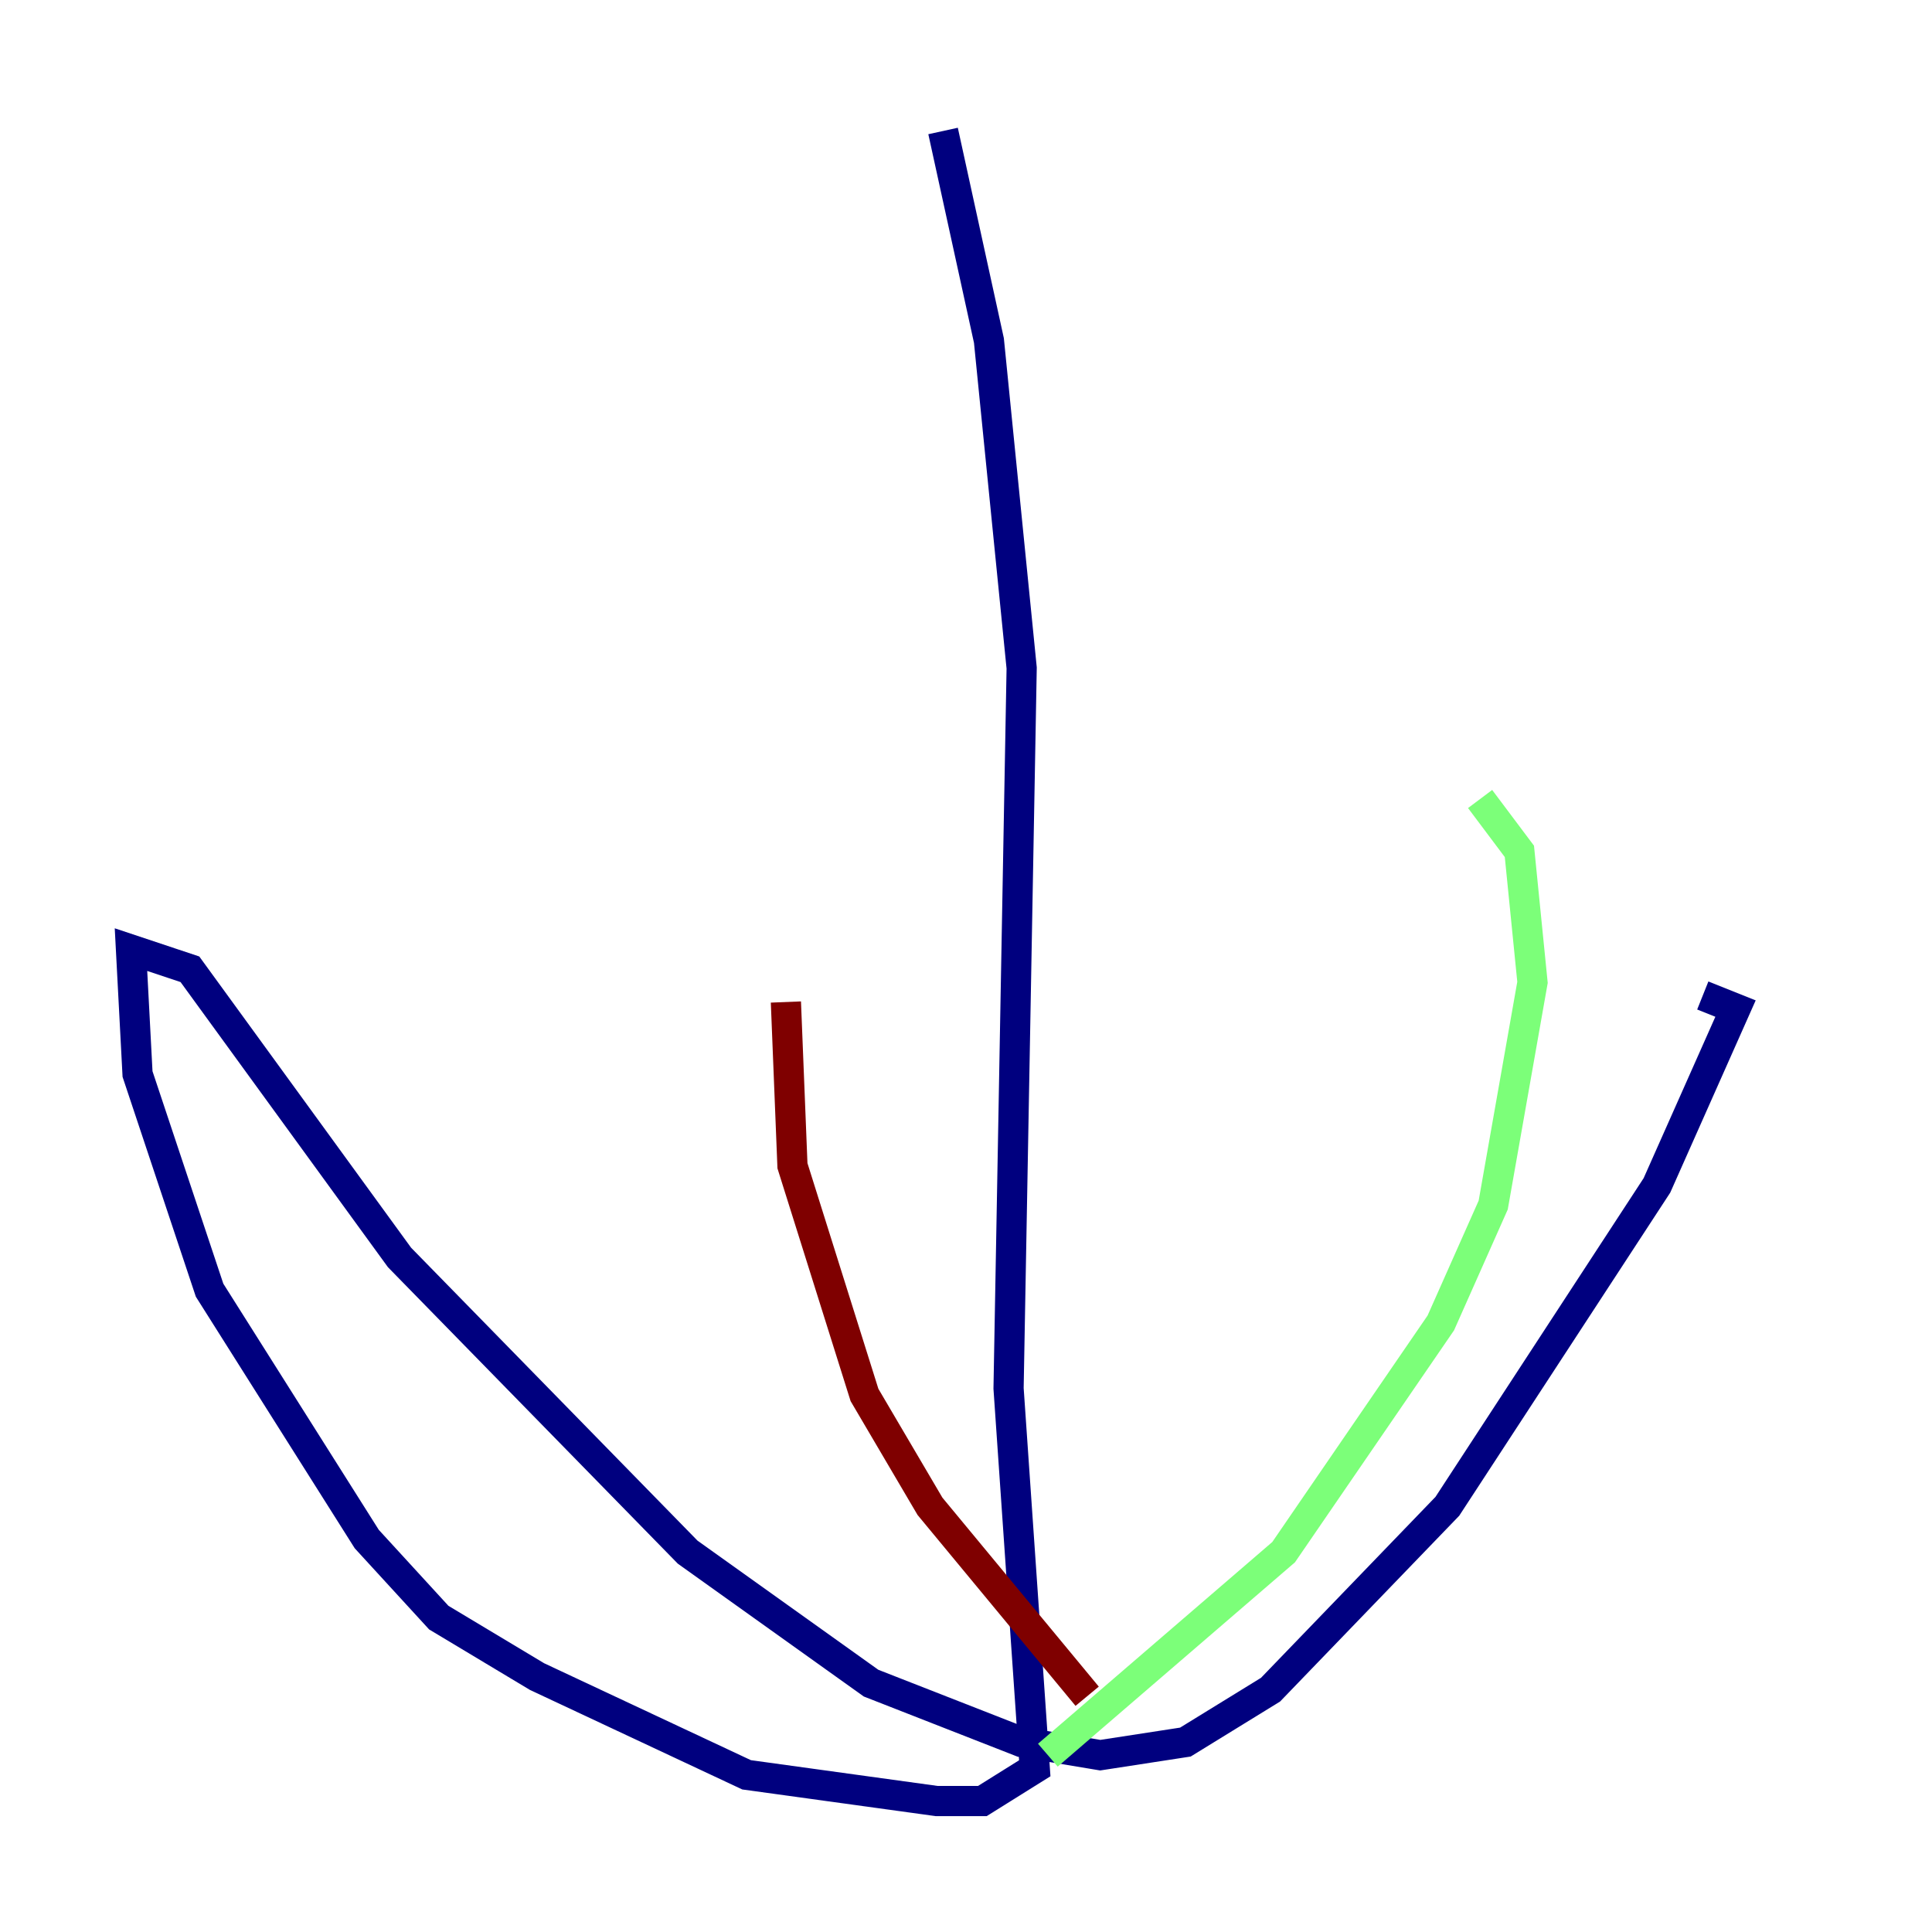 <?xml version="1.0" encoding="utf-8" ?>
<svg baseProfile="tiny" height="128" version="1.2" viewBox="0,0,128,128" width="128" xmlns="http://www.w3.org/2000/svg" xmlns:ev="http://www.w3.org/2001/xml-events" xmlns:xlink="http://www.w3.org/1999/xlink"><defs /><polyline fill="none" points="62.481,8.678 65.519,22.563 67.688,44.258 66.82,91.986 68.556,117.153 65.085,119.322 62.047,119.322 49.464,117.586 35.58,111.078 29.071,107.173 24.298,101.966 13.885,85.478 9.112,71.159 8.678,62.915 12.583,64.217 26.468,83.308 45.559,102.834 57.709,111.512 67.688,115.417 72.895,116.285 78.536,115.417 84.176,111.946 95.891,99.797 109.776,78.536 114.983,66.82 112.814,65.953" stroke="#00007f" stroke-width="2" /><polyline fill="none" points="69.424,116.285 85.044,102.834 95.458,87.647 98.929,79.837 101.532,65.085 100.664,56.407 98.061,52.936" stroke="#7cff79" stroke-width="2" /><polyline fill="none" points="72.027,112.38 61.614,99.797 57.275,92.42 52.502,77.234 52.068,66.386" stroke="#7f0000" stroke-width="2" /></svg>